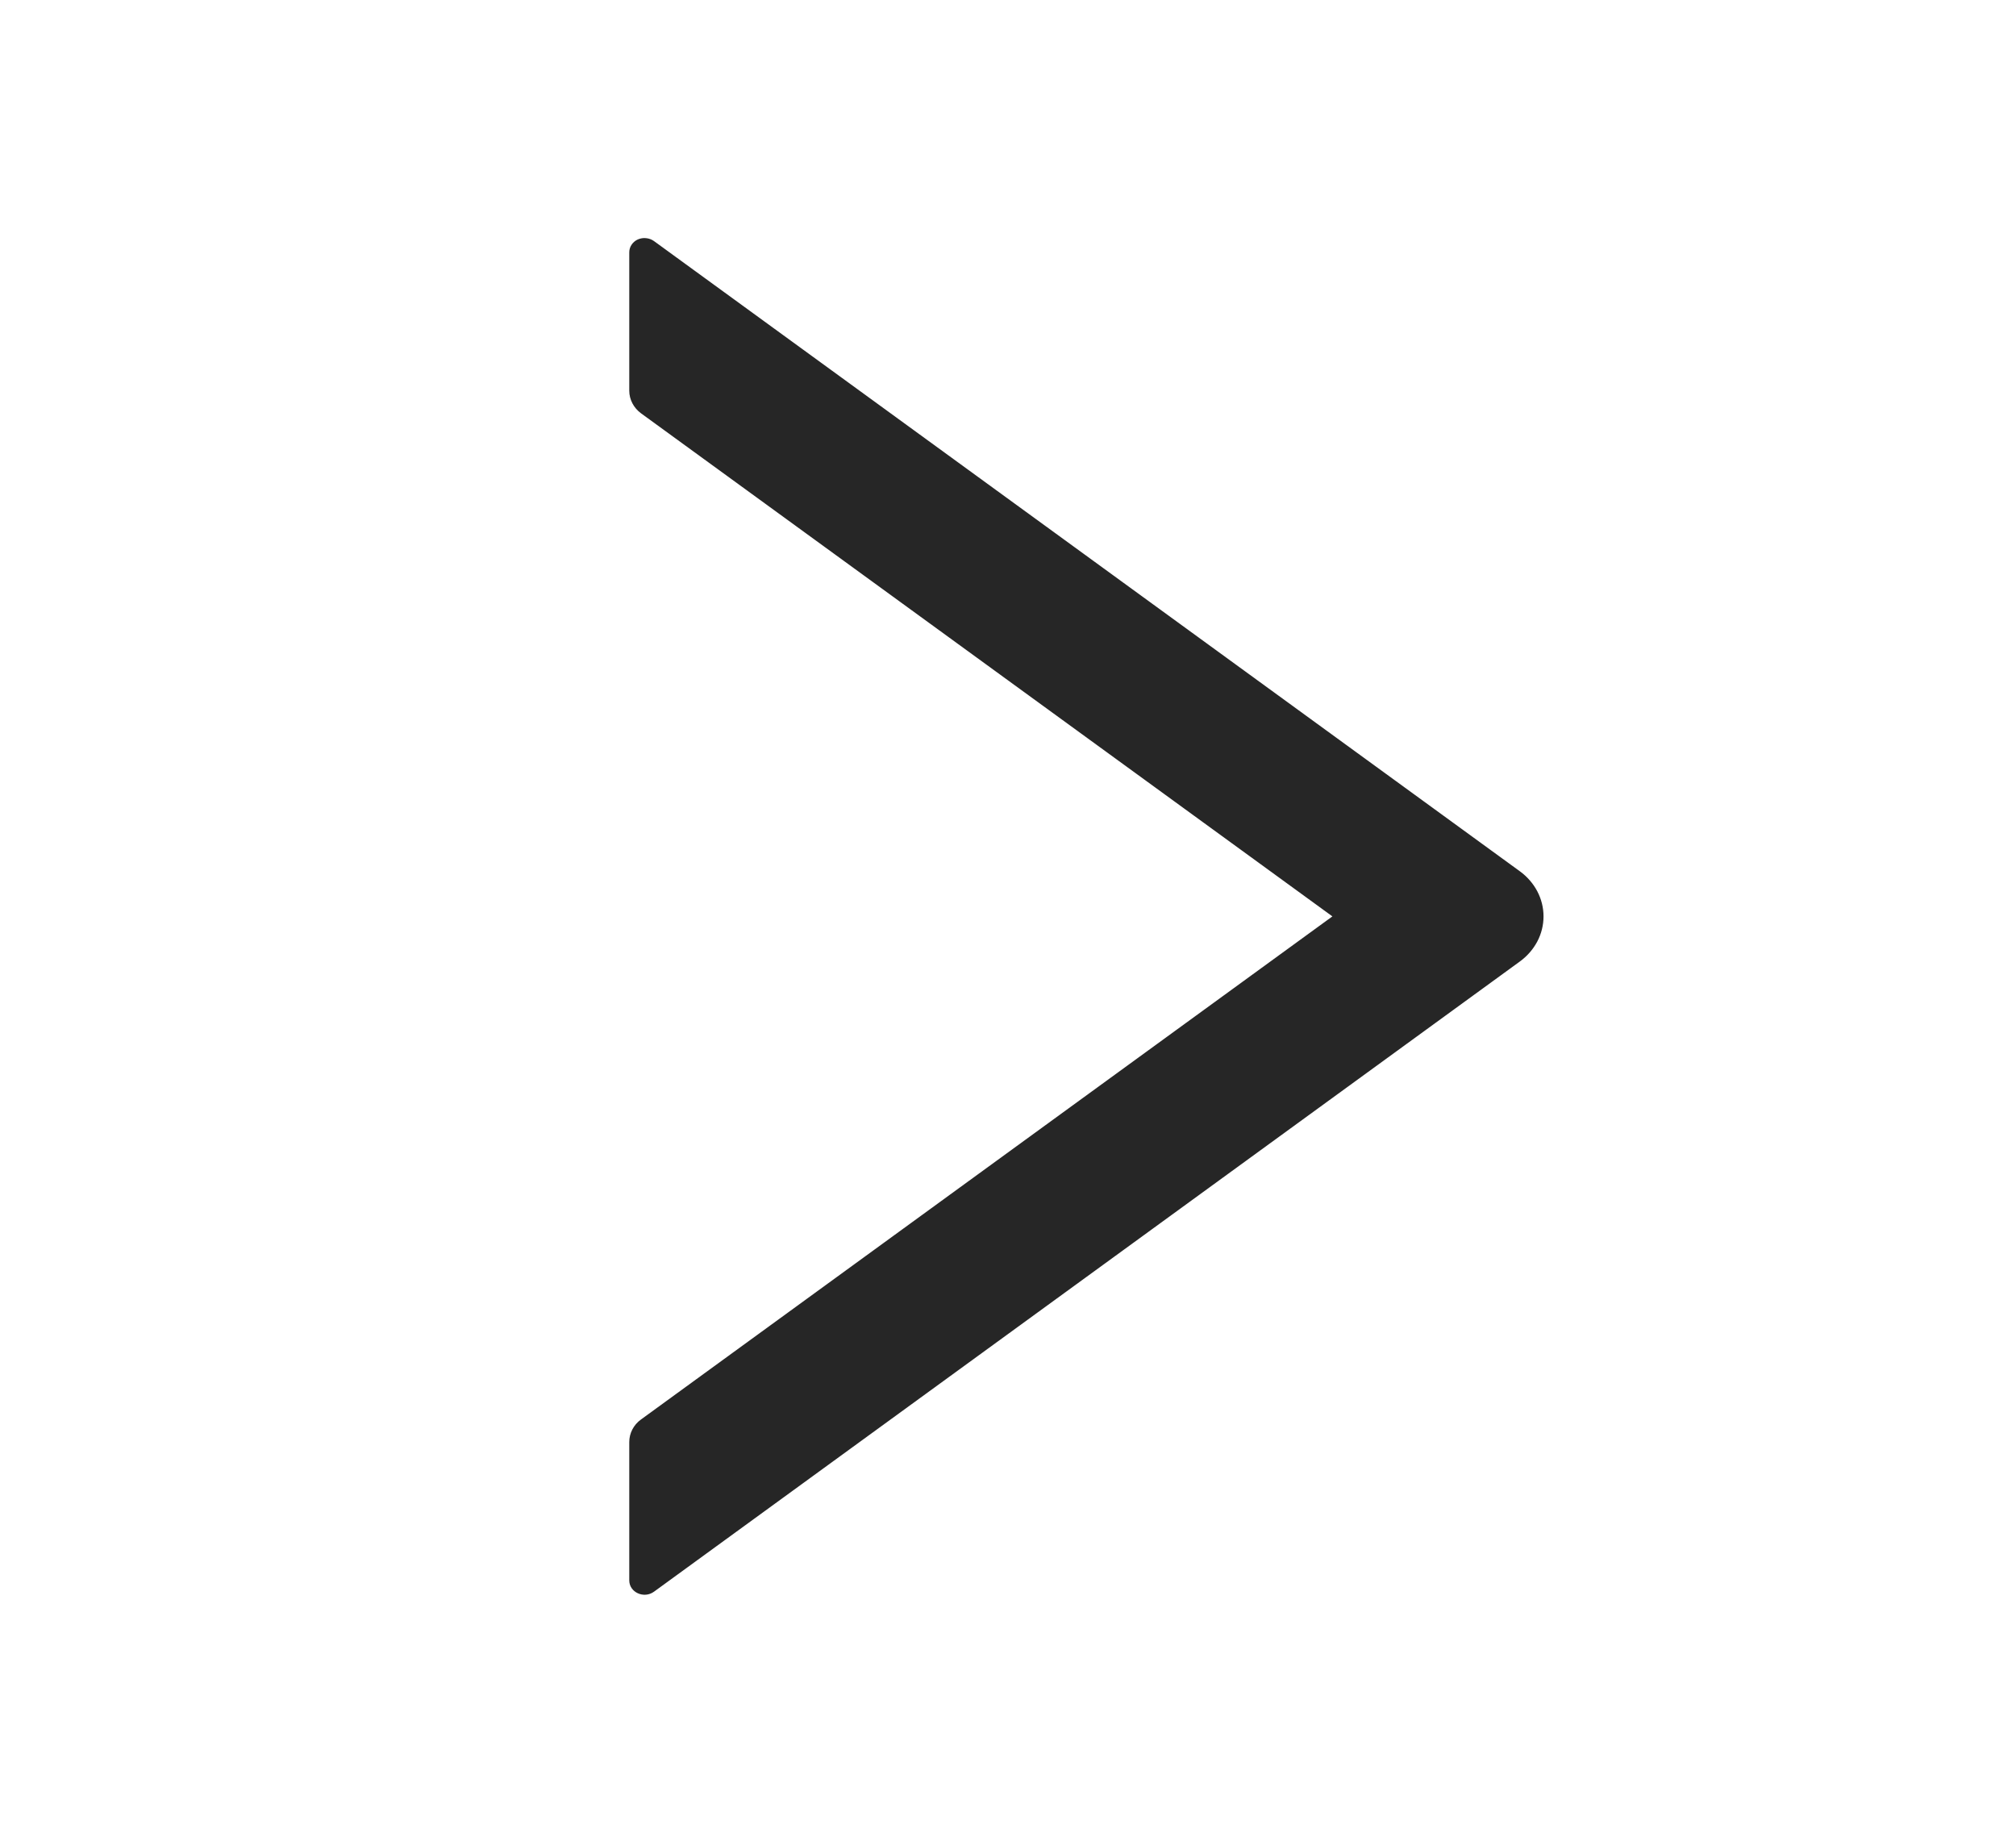 <svg width="22" height="20" viewBox="0 0 22 20" fill="none" xmlns="http://www.w3.org/2000/svg">
    <path d="M16.586 9.508L7.137 2.631C7.112 2.613 7.083 2.602 7.051 2.599C7.02 2.595 6.989 2.601 6.96 2.613C6.932 2.626 6.908 2.646 6.892 2.671C6.875 2.696 6.867 2.725 6.867 2.754V4.264C6.867 4.36 6.915 4.451 6.995 4.51L14.54 10L6.995 15.49C6.913 15.549 6.867 15.641 6.867 15.736V17.246C6.867 17.377 7.028 17.449 7.137 17.369L16.586 10.492C16.666 10.434 16.731 10.359 16.776 10.274C16.821 10.189 16.844 10.095 16.844 10C16.844 9.905 16.821 9.812 16.776 9.726C16.731 9.641 16.666 9.566 16.586 9.508Z" fill="#262626" />
</svg>
    